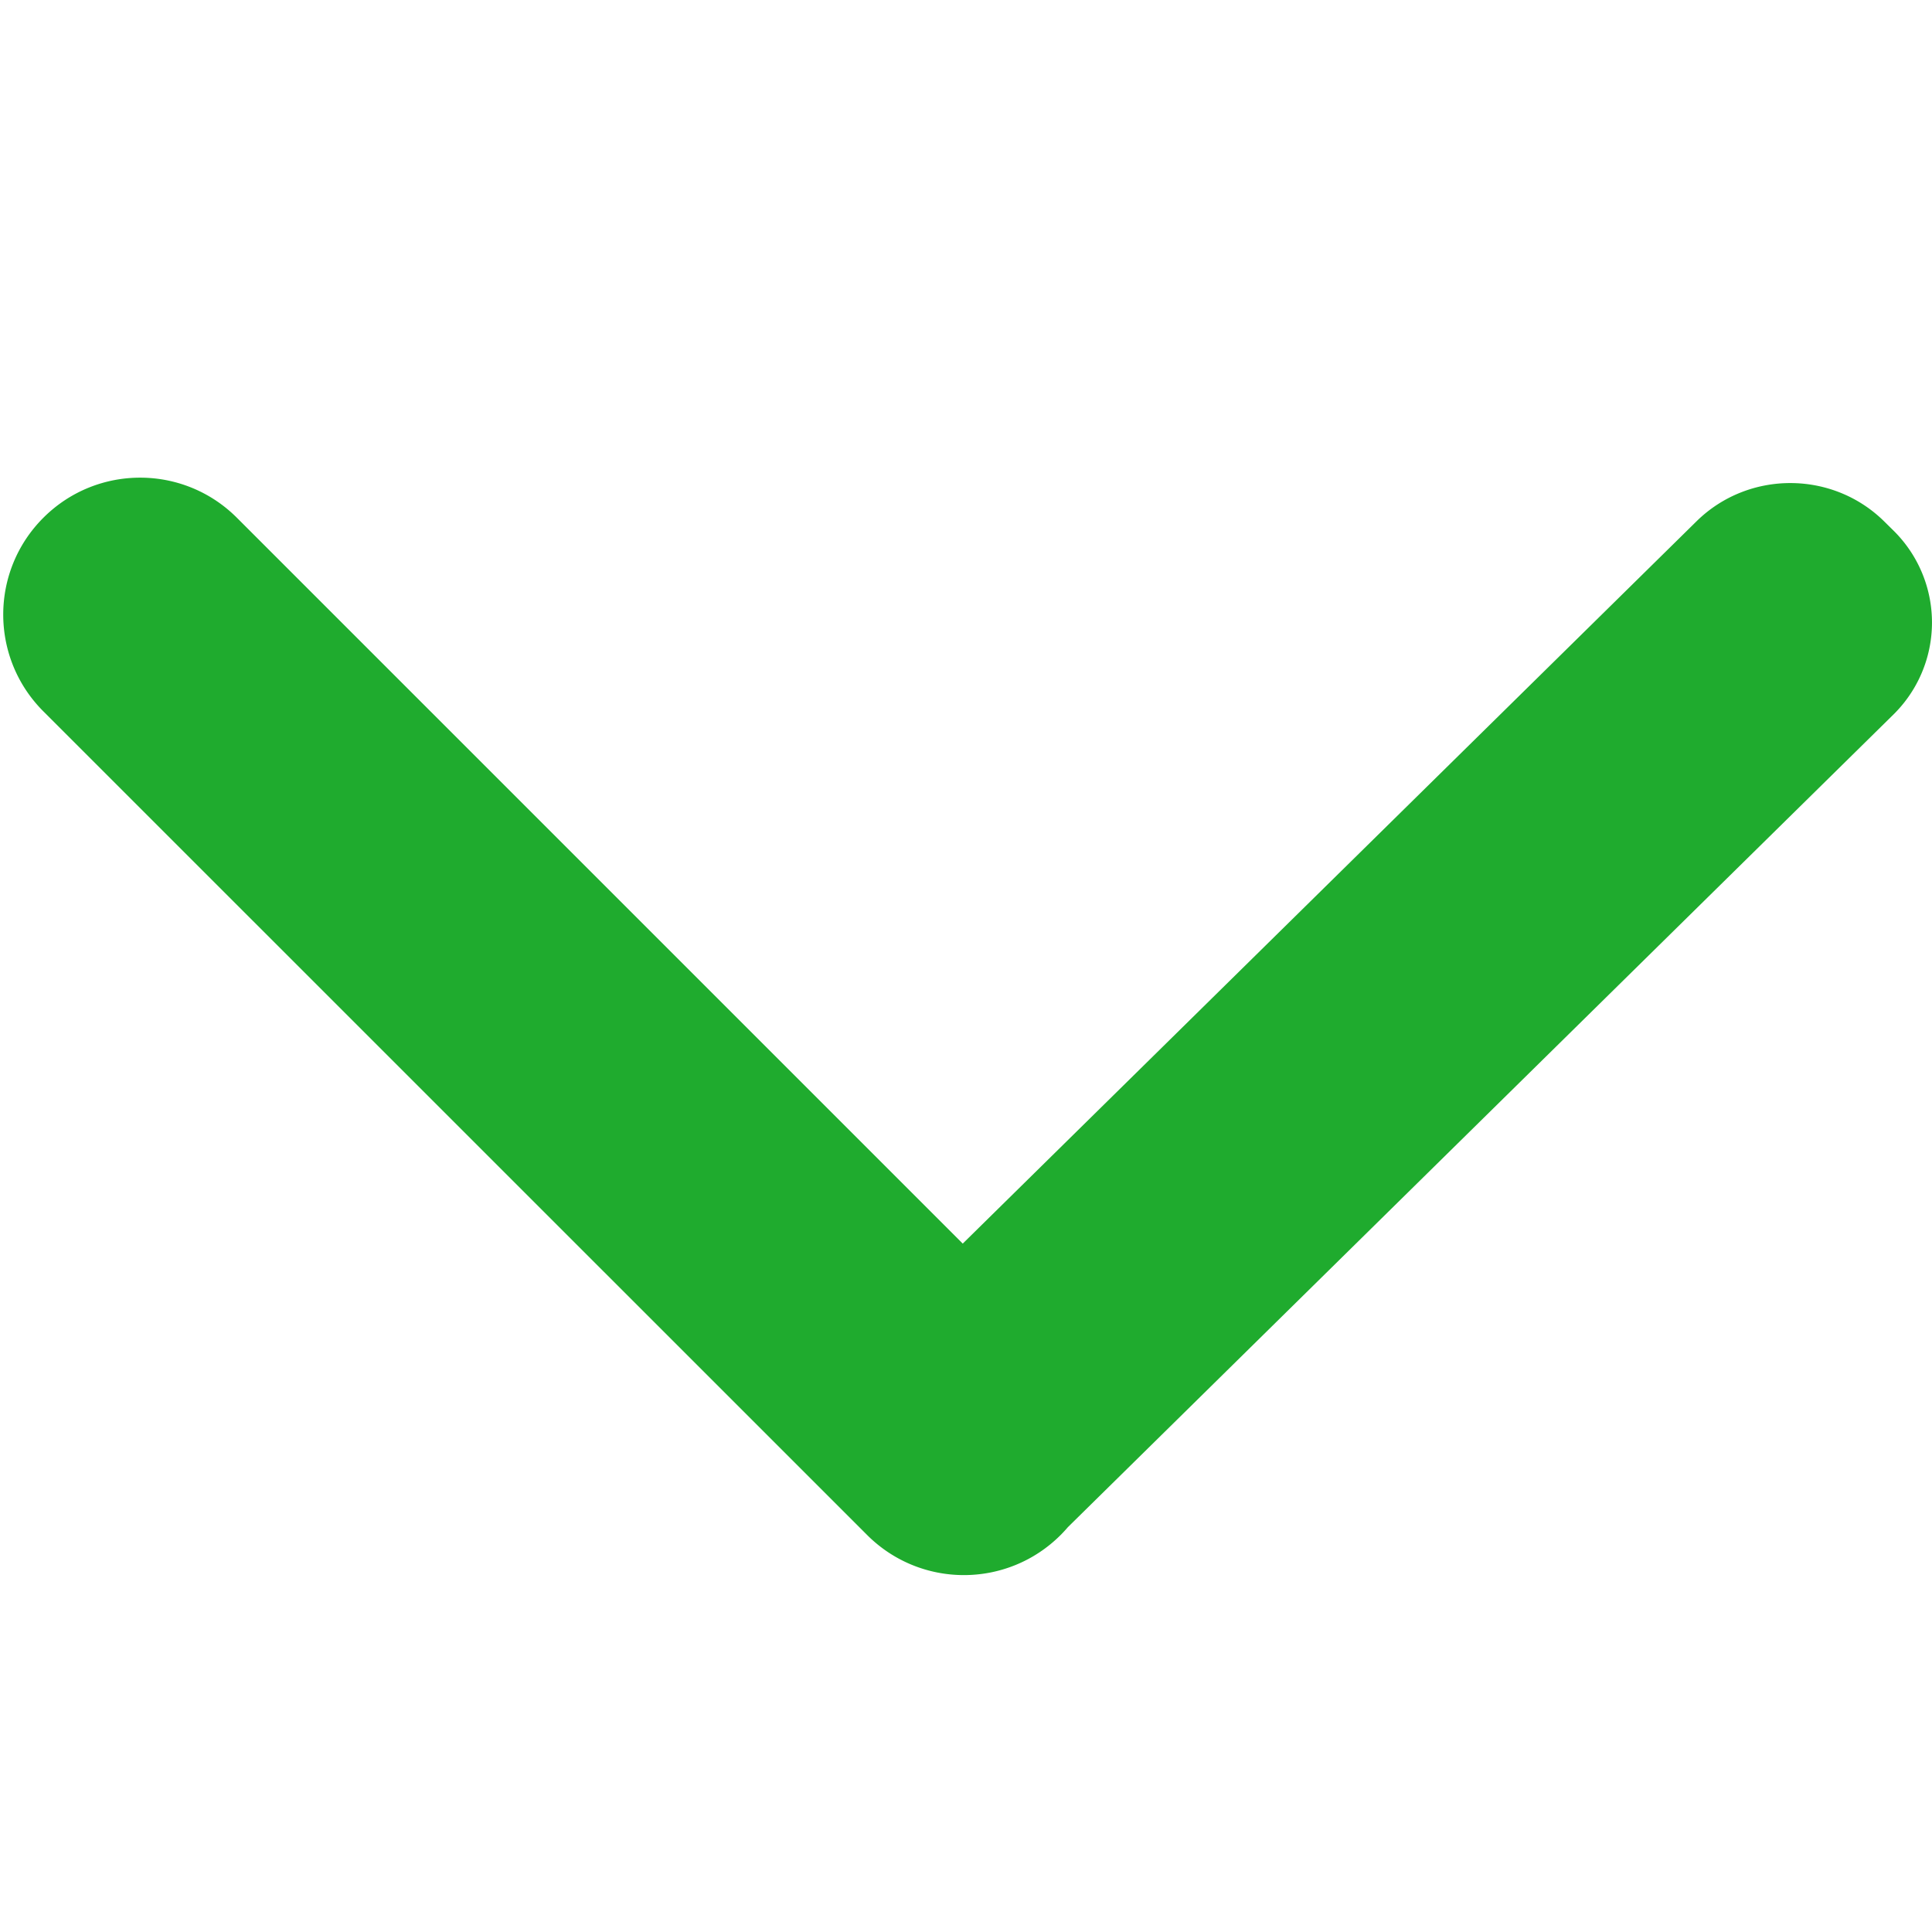 <svg viewBox="0 -3 16 16" xmlns="http://www.w3.org/2000/svg">
  <path fill="#1fab2e" fill-rule="evenodd" d="M7.973 7.299l6.077-5.982c.429-.422 1.124-.422 1.553 0l.075.074a1.069 1.069 0 0 1 0 1.529L8.844 9.647a1.149 1.149 0 0 1-.06.065c-.443.443-1.16.443-1.603 0L.359 2.891c-.443-.443-.443-1.16 0-1.603.443-.443 1.16-.443 1.603 0l6.011 6.011z"/>
</svg>